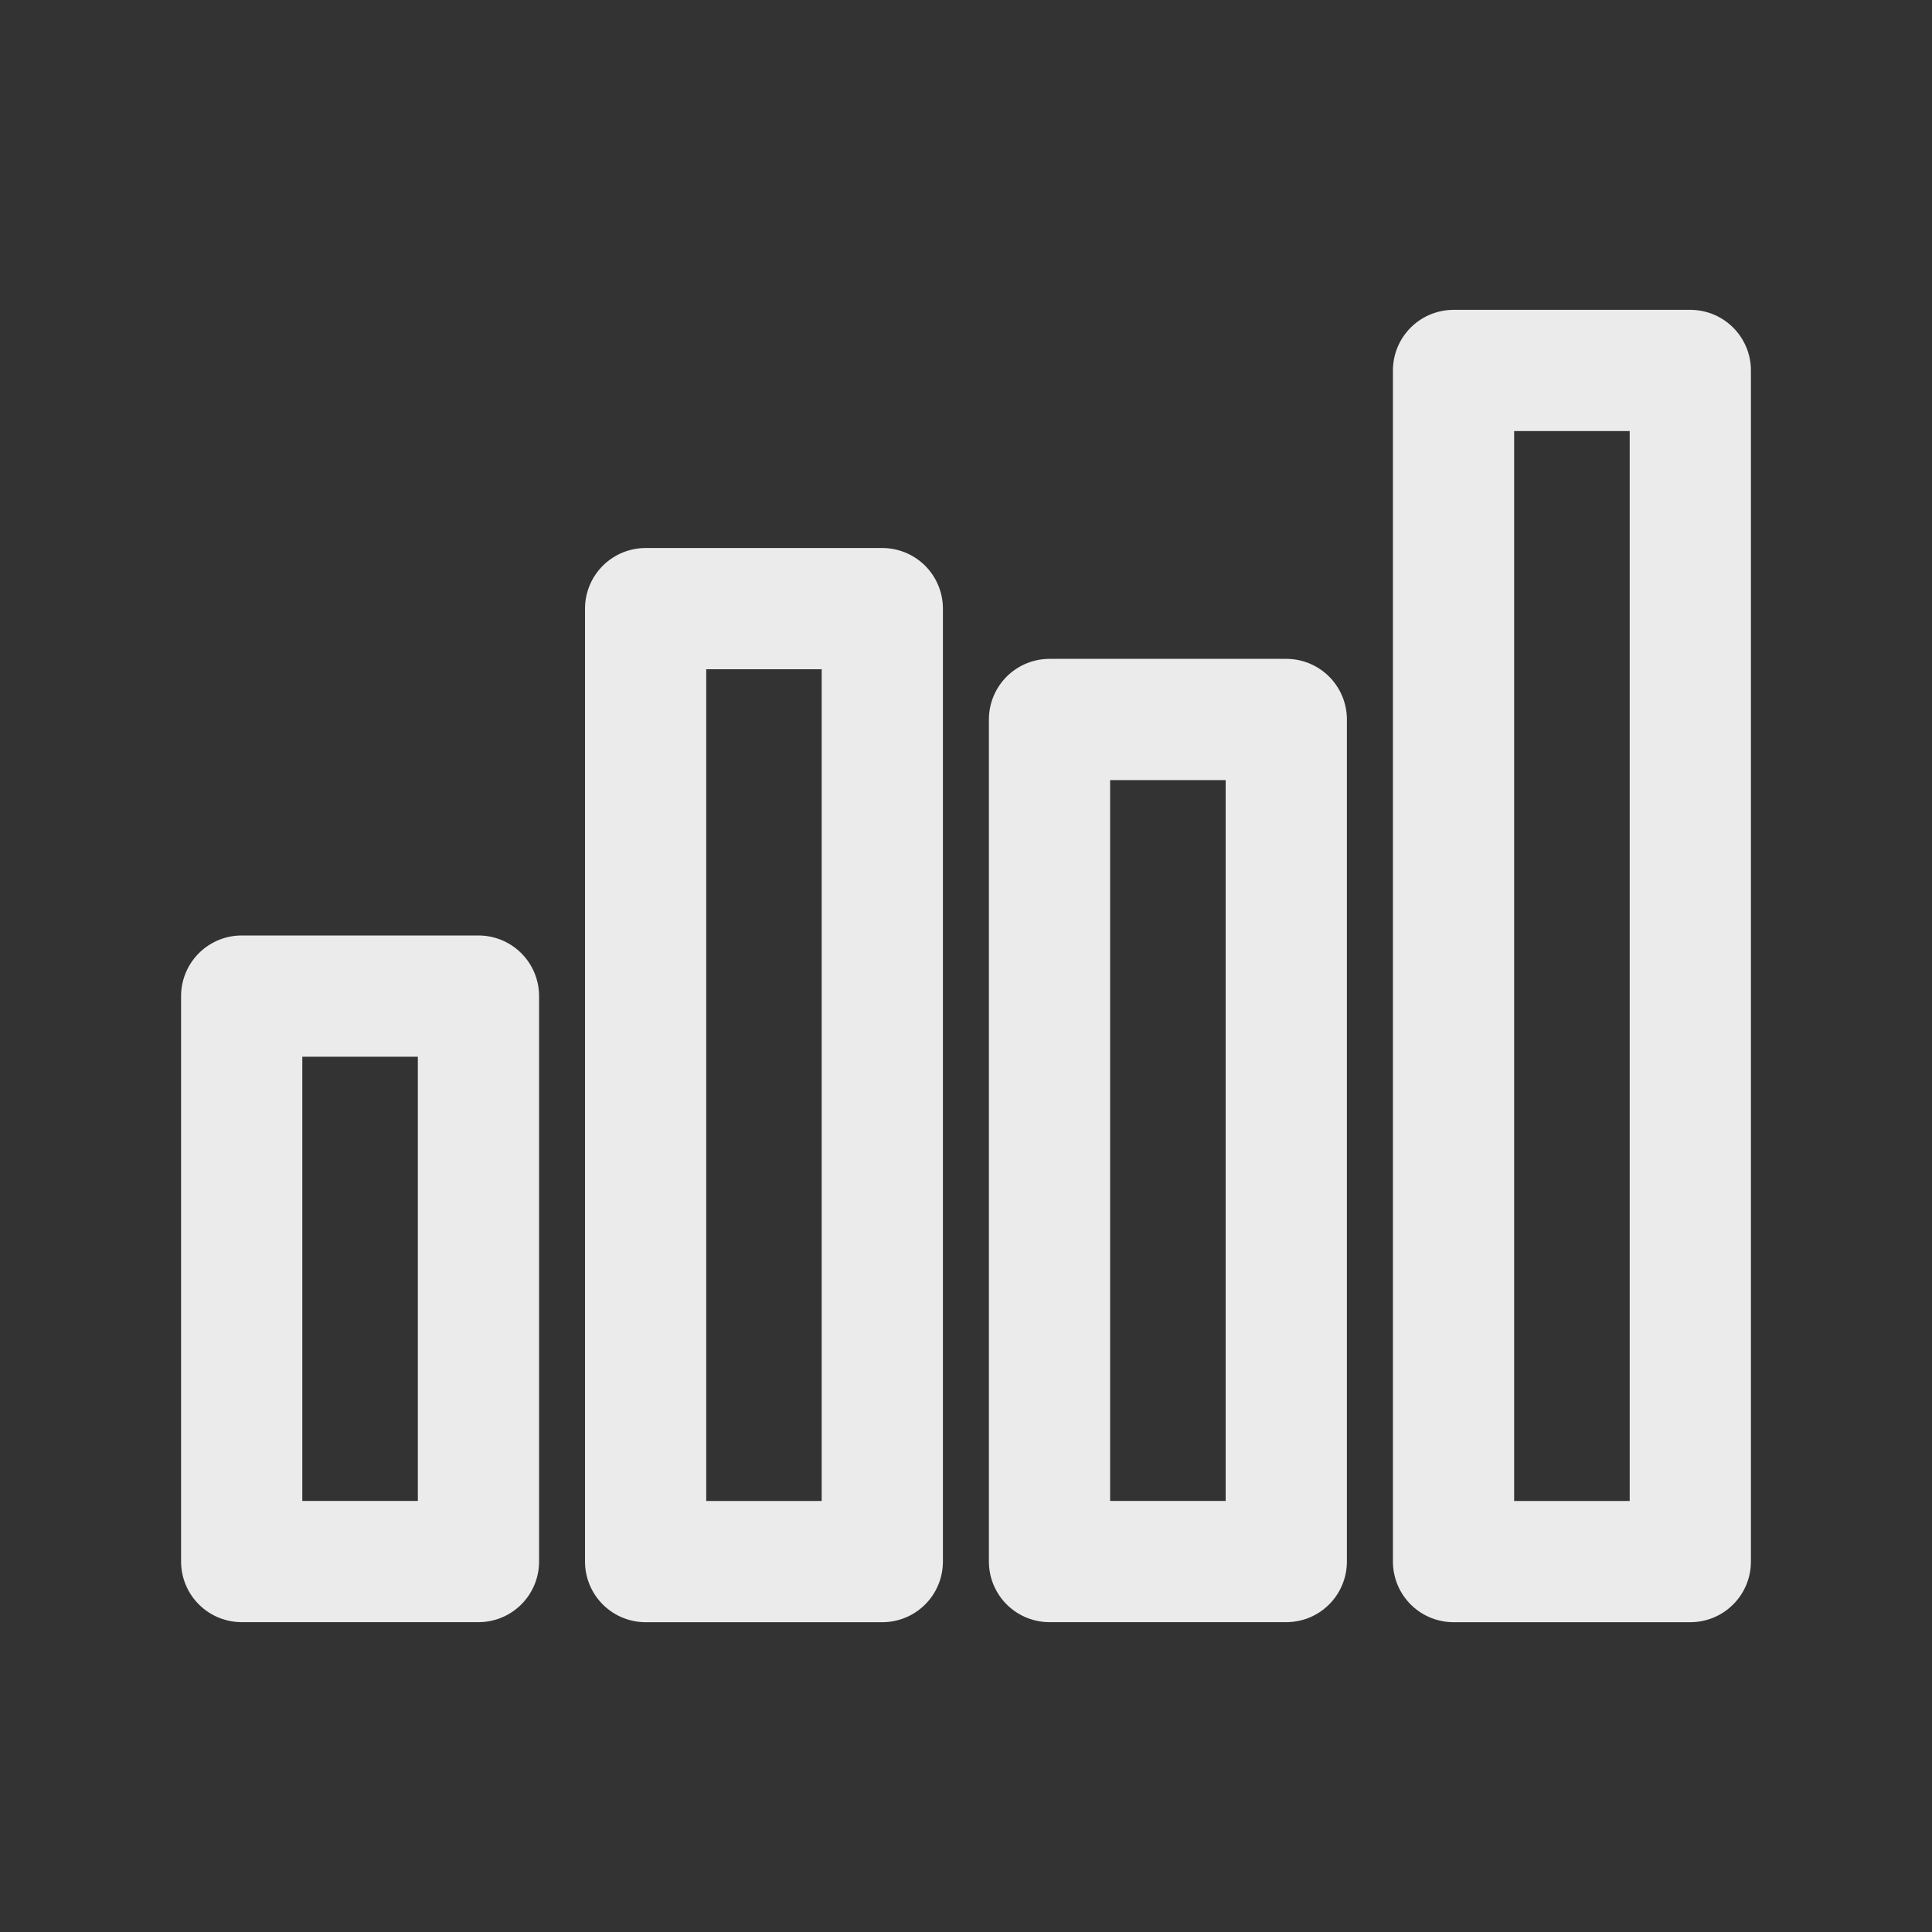<!-- Generated by IcoMoon.io -->
<svg version="1.1" xmlns="http://www.w3.org/2000/svg" width="40" height="40" viewBox="0 0 40 40">
<rect x="0" y="0" width="40" height="40" fill="#333333" stroke="none"/>
<title>ut-bars</title>
<path fill="none" stroke-linejoin="round" stroke-linecap="round" stroke-miterlimit="10" stroke-width="2.51" stroke="#ebebeb" d="M5.004 20.623h4.902v11.707h-4.902v-11.707z"></path>
<path fill="none" stroke-linejoin="round" stroke-linecap="round" stroke-miterlimit="10" stroke-width="2.51" stroke="#ebebeb" d="M21.729 14.896h4.902v17.434h-4.902v-17.434z"></path>
<path fill="none" stroke-linejoin="round" stroke-linecap="round" stroke-miterlimit="10" stroke-width="2.51" stroke="#ebebeb" d="M13.367 12.601h4.9v19.73h-4.9v-19.73z"></path>
<path fill="none" stroke-linejoin="round" stroke-linecap="round" stroke-miterlimit="10" stroke-width="2.51" stroke="#ebebeb" d="M30.094 7.67h4.902v24.661h-4.902v-24.661z"></path>
</svg>
